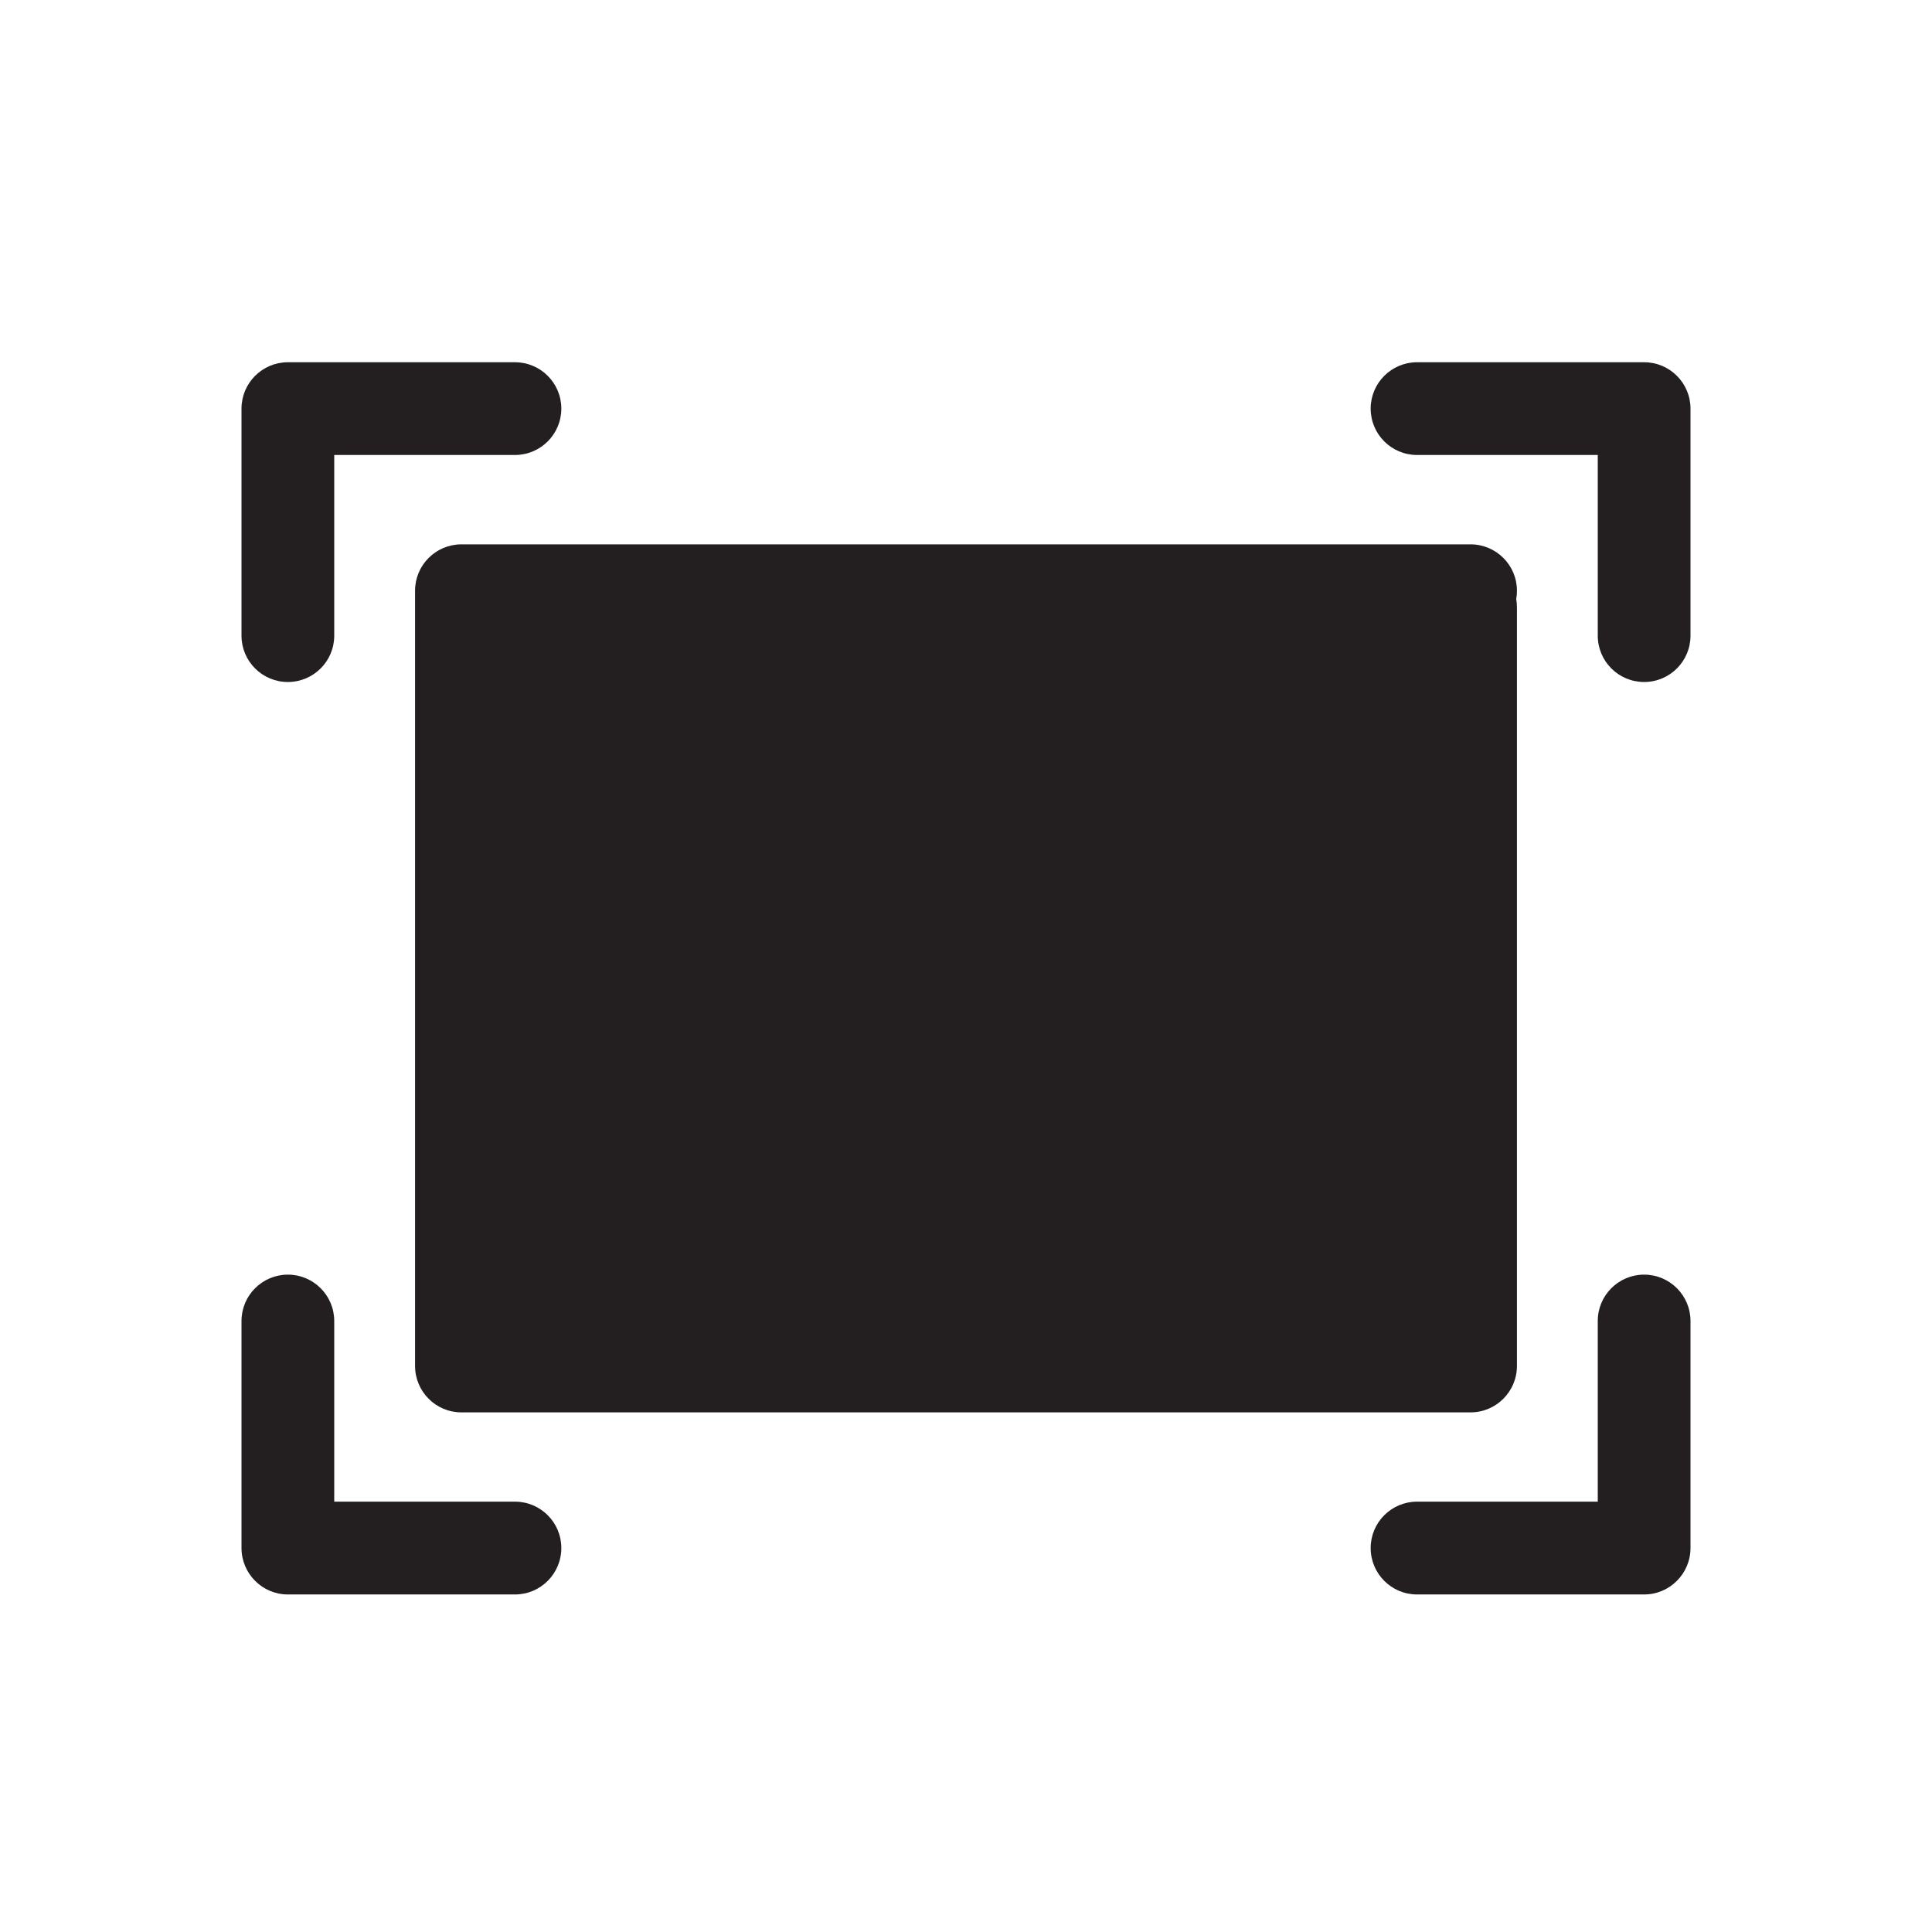 <svg width="24" height="24" viewBox="0 0 24 24" fill="none" xmlns="http://www.w3.org/2000/svg">
<path fill-rule="evenodd" clip-rule="evenodd" d="M4.152 7.896C4.152 8.215 3.894 8.472 3.576 8.472C3.258 8.472 3 8.215 3 7.896V5.076C3 4.758 3.258 4.5 3.576 4.5H6.397C6.715 4.5 6.973 4.758 6.973 5.076C6.973 5.394 6.715 5.652 6.397 5.652H4.152V7.896ZM18.835 7.441C18.841 7.408 18.844 7.373 18.844 7.338C18.844 7.02 18.586 6.762 18.267 6.762H5.732C5.414 6.762 5.156 7.02 5.156 7.338V16.968C5.156 17.287 5.414 17.545 5.732 17.545H18.268C18.586 17.545 18.844 17.286 18.844 16.968V7.546C18.844 7.51 18.841 7.475 18.835 7.441ZM20.424 15.834C20.105 15.834 19.848 16.092 19.848 16.41V18.654H17.603C17.285 18.654 17.027 18.912 17.027 19.23C17.027 19.549 17.285 19.807 17.603 19.807H20.424C20.742 19.807 21 19.548 21 19.23V16.41C21 16.092 20.742 15.834 20.424 15.834ZM17.603 4.5H20.424C20.742 4.5 21 4.758 21 5.076V7.896C21 8.215 20.742 8.472 20.424 8.472C20.105 8.472 19.848 8.214 19.848 7.896V5.652H17.603C17.285 5.652 17.027 5.394 17.027 5.076C17.027 4.758 17.285 4.5 17.603 4.5ZM6.397 18.654H4.152V16.41C4.152 16.092 3.894 15.834 3.576 15.834C3.258 15.834 3 16.092 3 16.41V19.23C3 19.548 3.258 19.807 3.576 19.807H6.397C6.715 19.807 6.973 19.549 6.973 19.23C6.973 18.912 6.715 18.654 6.397 18.654Z" fill="#231F20"/>
</svg>
